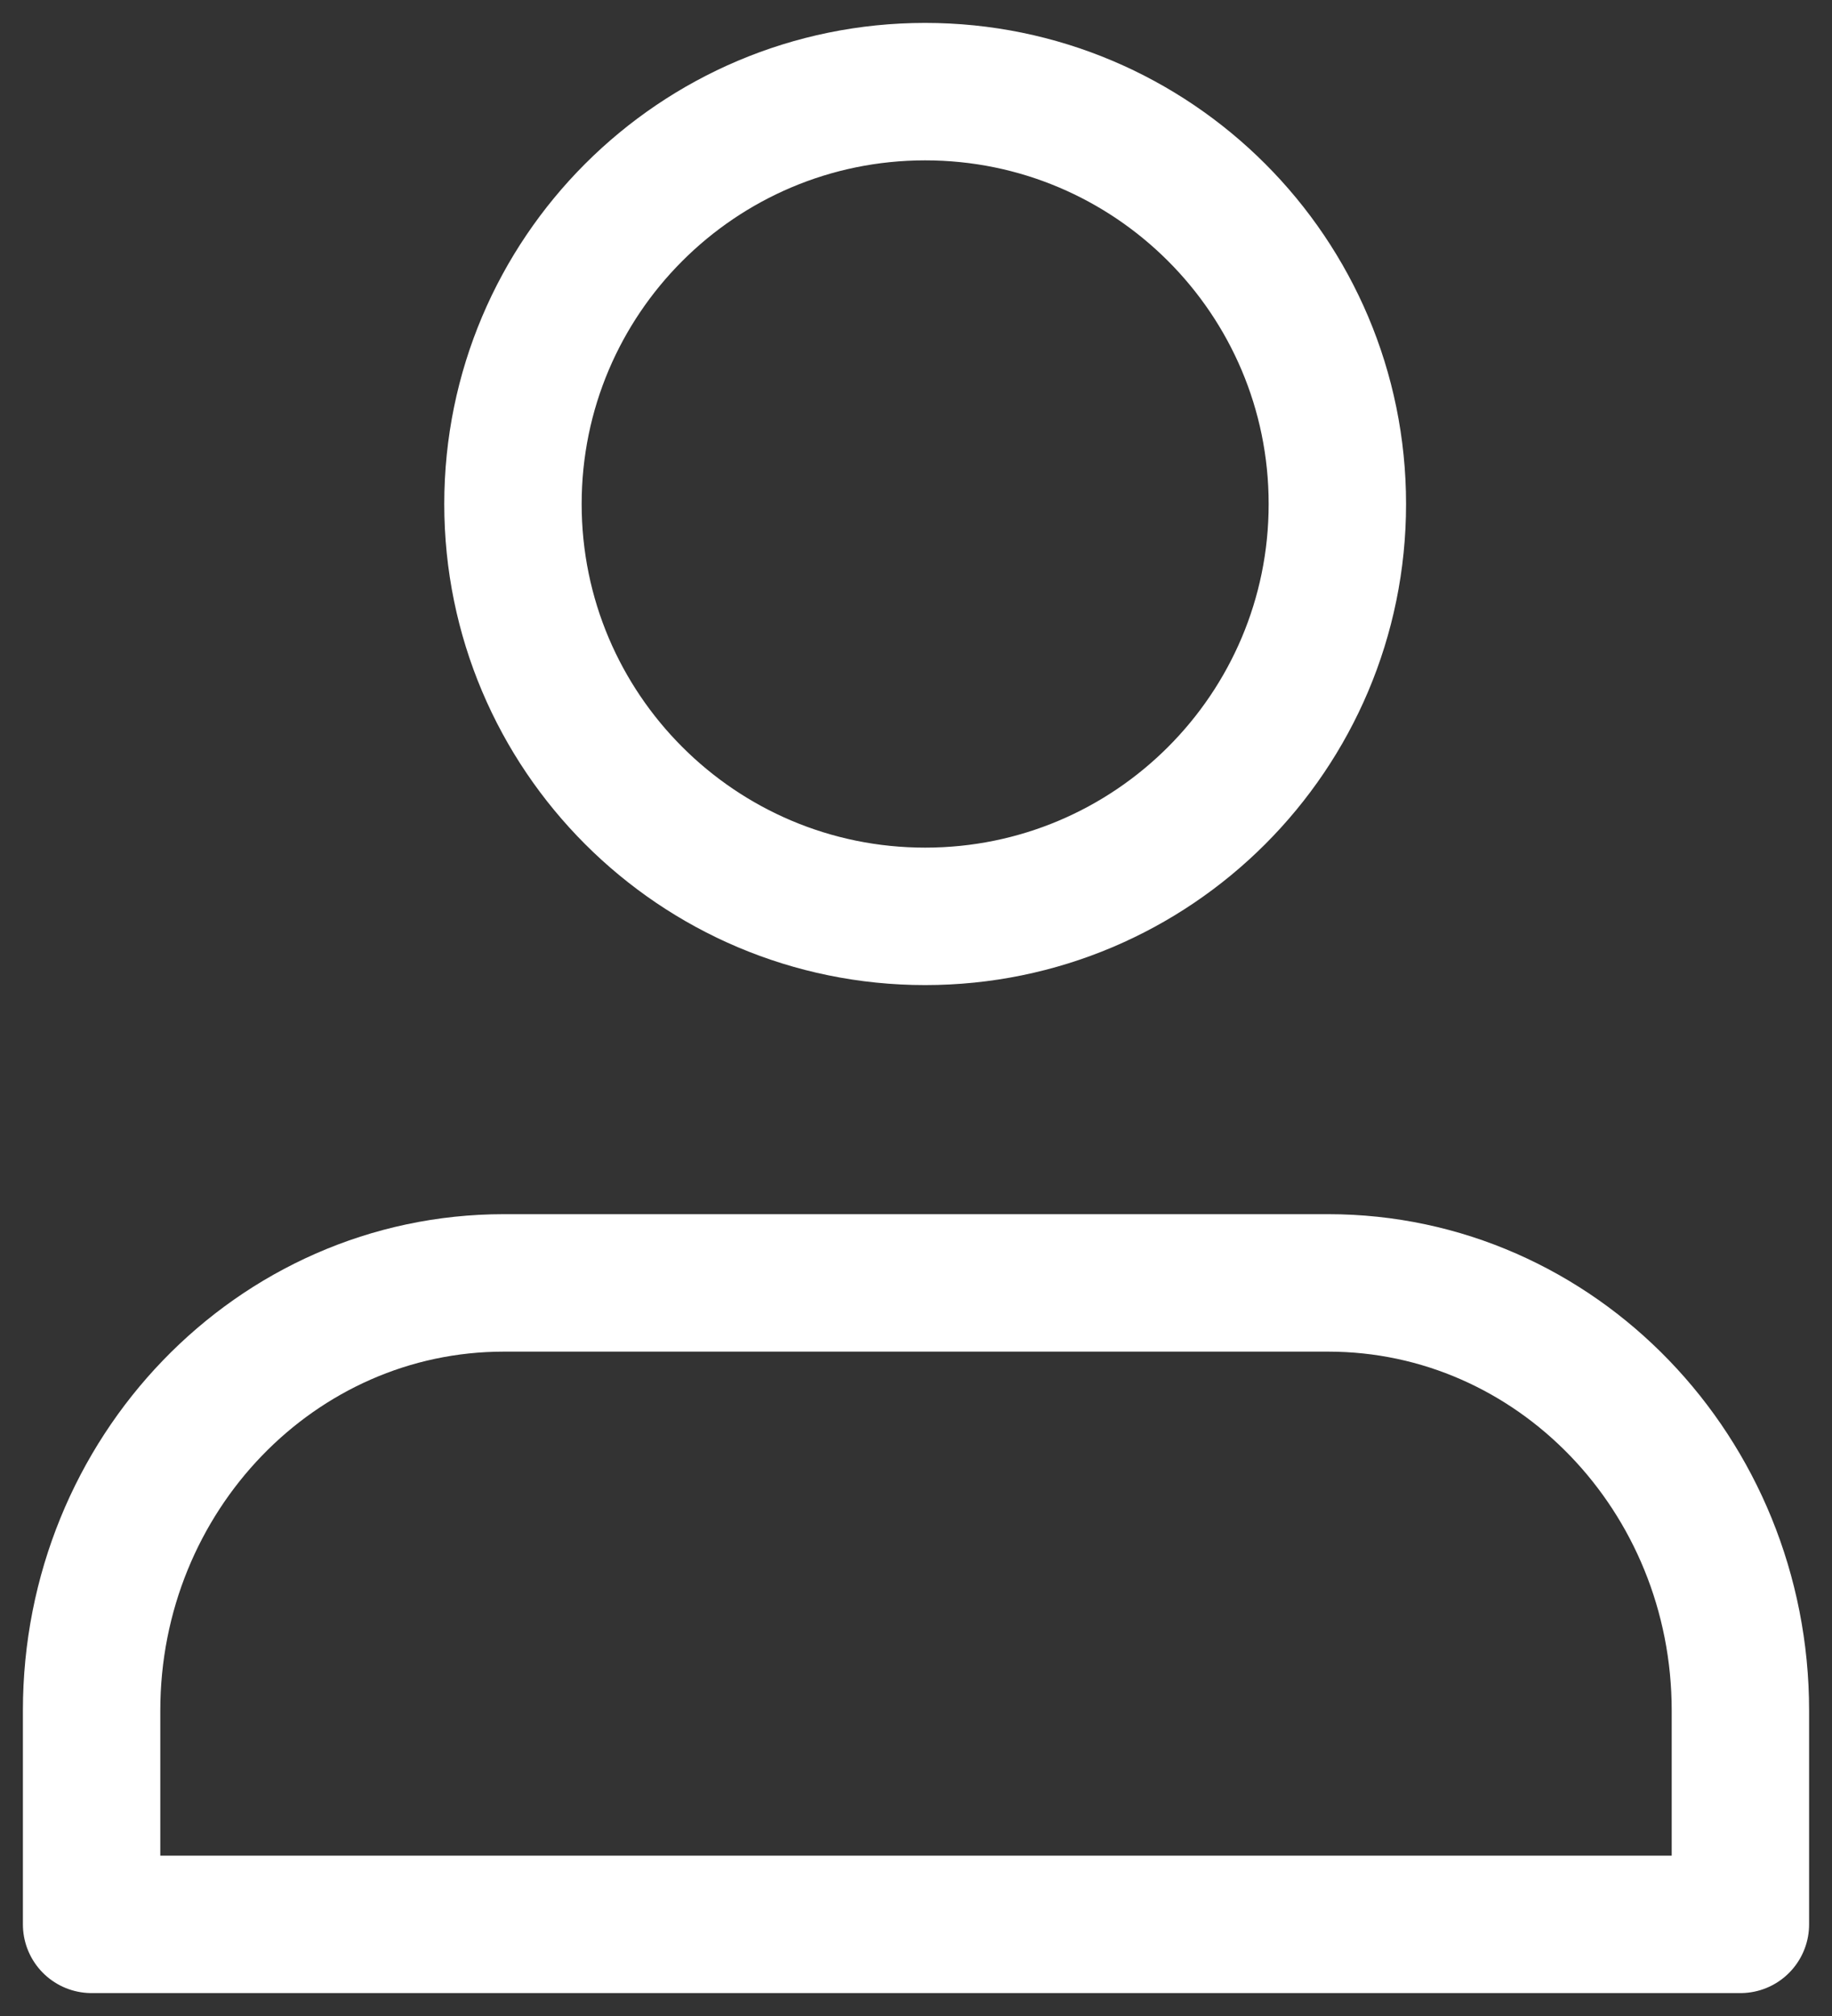 <?xml version="1.0" encoding="UTF-8"?>
<svg width="20px" height="22px" viewBox="0 0 20 22" version="1.1" xmlns="http://www.w3.org/2000/svg" xmlns:xlink="http://www.w3.org/1999/xlink">
    <rect x="0" y="0" width="20" height="22" fill="#333333" stroke="none"/>
    <!-- Generator: Sketch 47.1 (45422) - http://www.bohemiancoding.com/sketch -->
    <title>user</title>
    <desc>Created with Sketch.</desc>
    <defs></defs>
    <g id="Page-1" stroke="none" stroke-width="1" fill="none" fill-rule="evenodd" stroke-linecap="round" stroke-linejoin="round">
        <g id="user" transform="translate(1, -1)" stroke="#FFFFFF" stroke-width="1.5">
            <path d="M18,22 L18,19.667 C18,17.089 15.985,15 13.5,15 L4.5,15 C2.015,15 0,17.089 0,19.667 L0,22 L18,22 Z" id="Stroke-1"></path>
            <path d="M9.1,11 C11.585,11 13.6,8.985 13.6,6.5 C13.6,4.015 11.585,2 9.1,2 C6.615,2 4.6,4.015 4.6,6.5 C4.6,8.985 6.615,11 9.1,11 Z" id="Stroke-3"></path>
        </g>
    </g>
</svg>